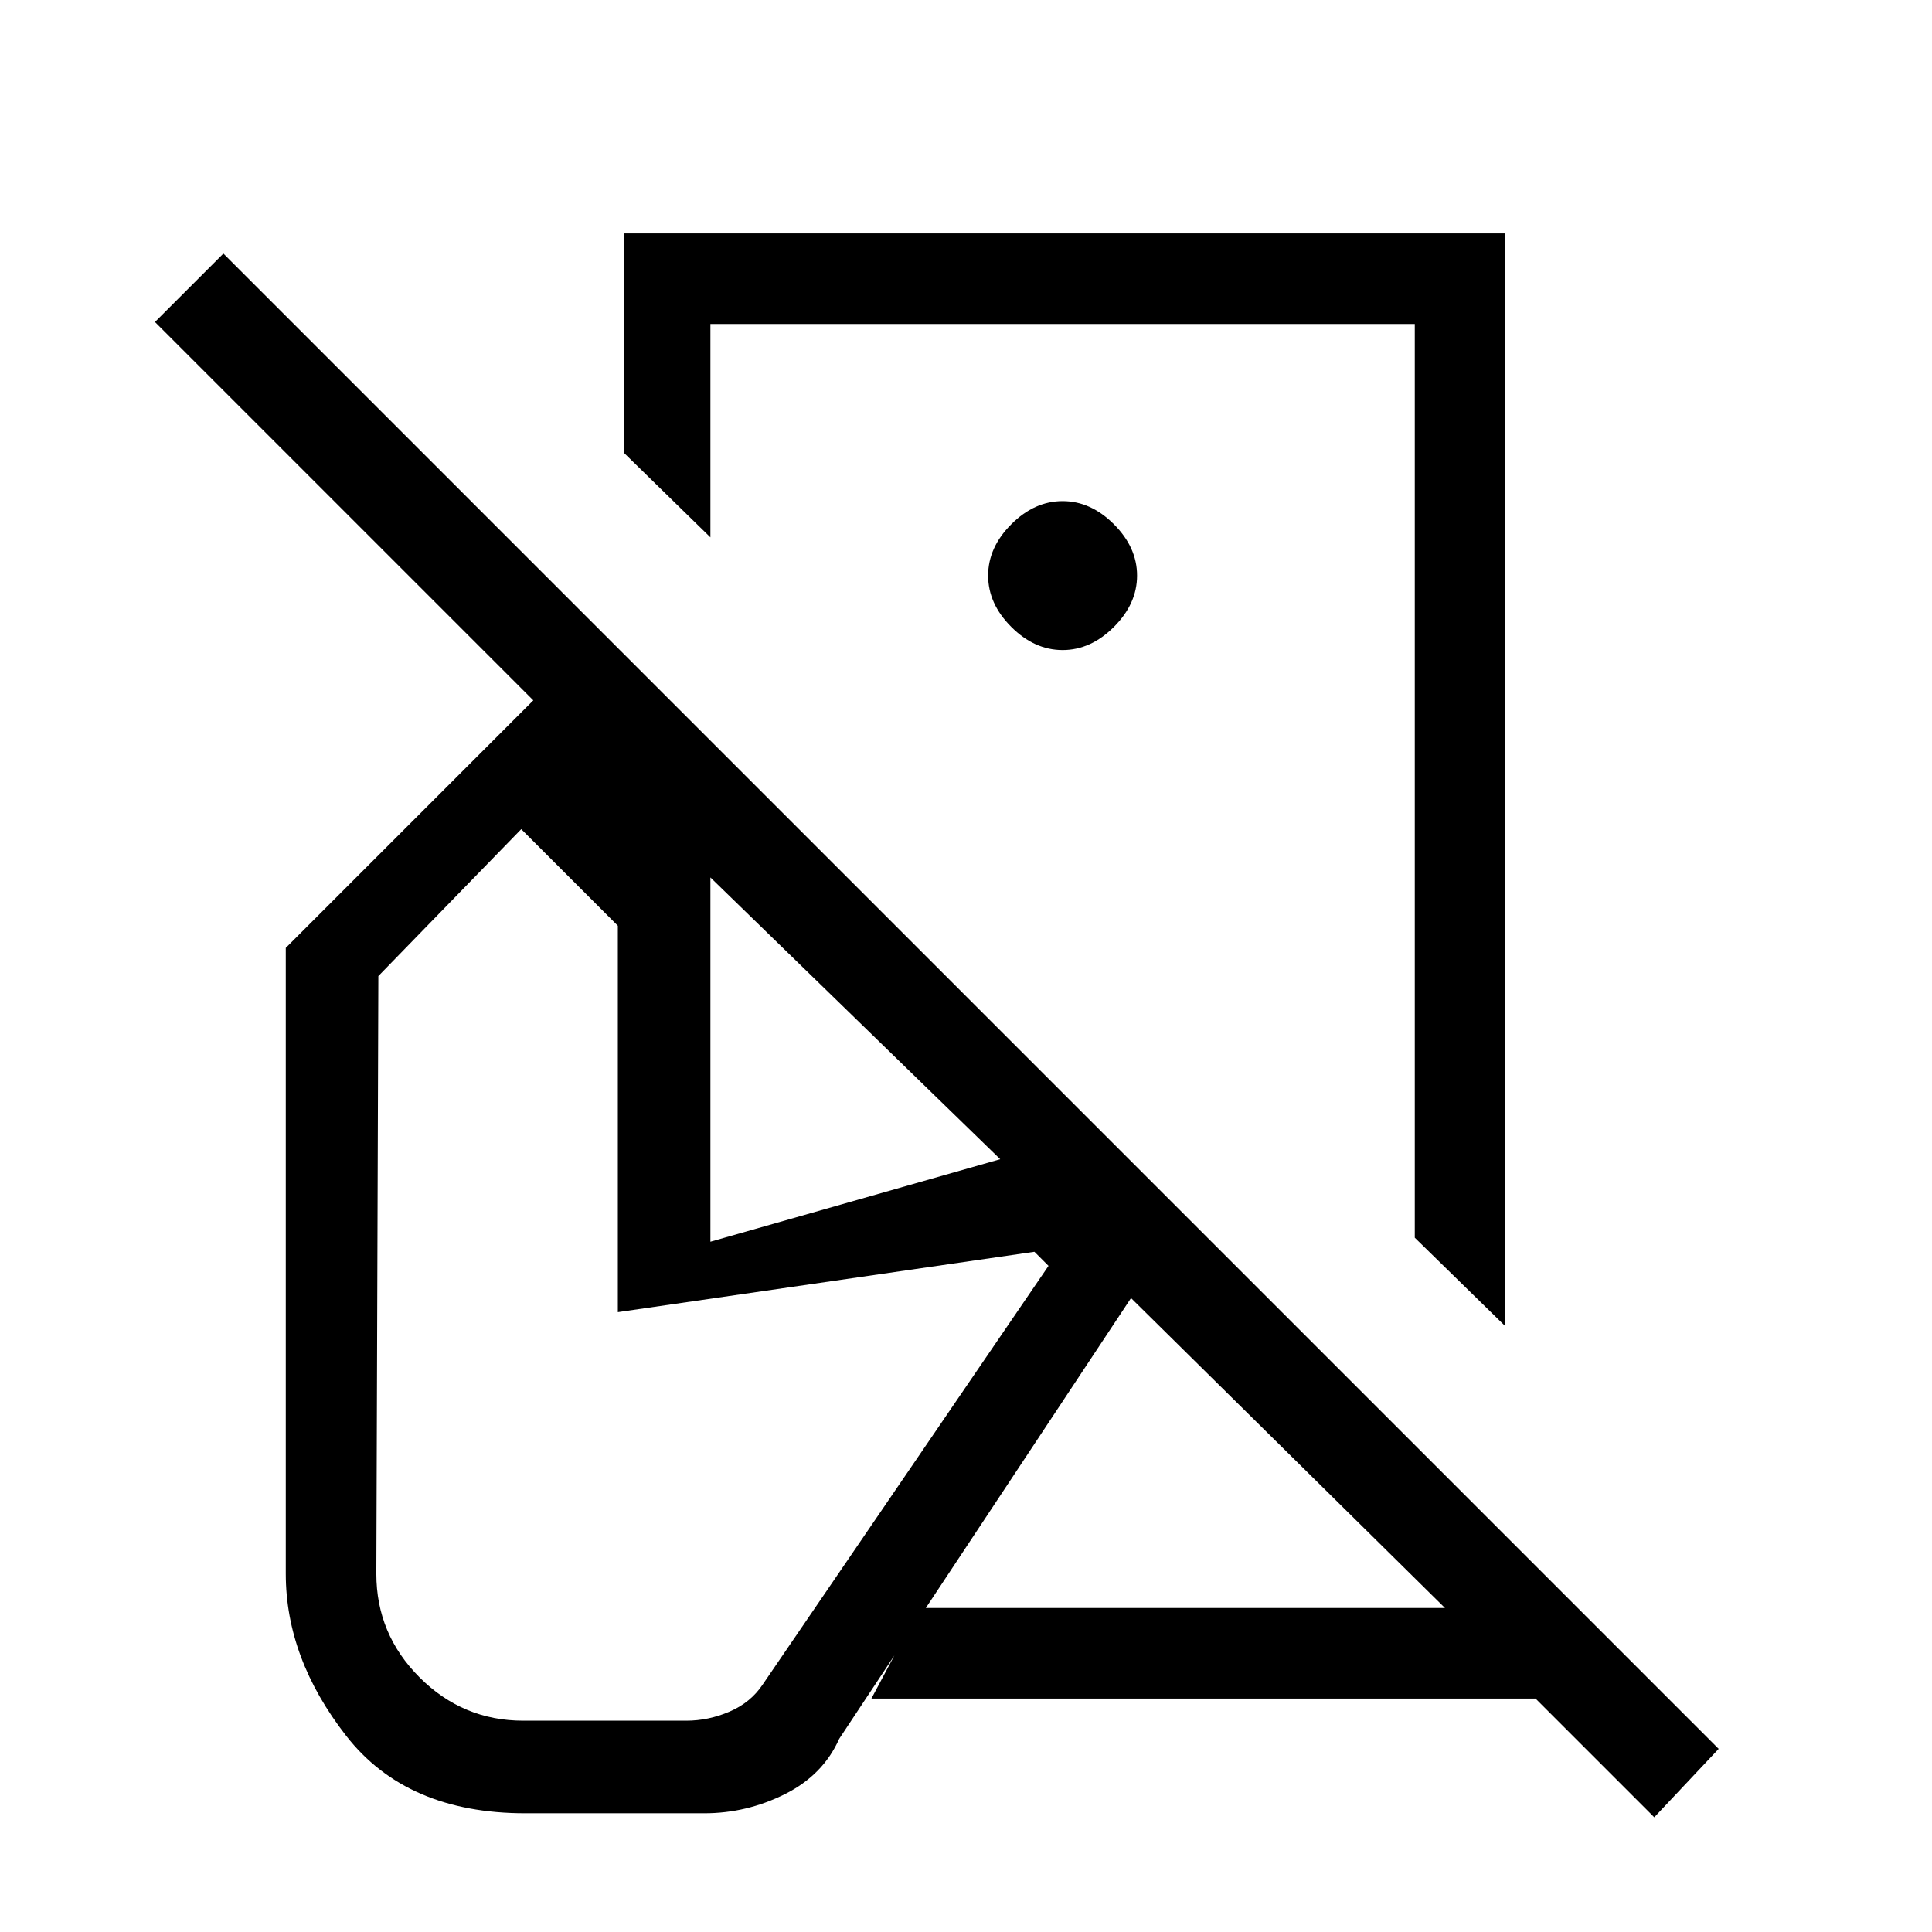 <svg xmlns="http://www.w3.org/2000/svg" height="20" viewBox="0 -960 960 960" width="20"><path d="m748-301-45-44v-454H353v106l-43-42v-109h438v543Zm74 244-59-59H433l24-45h261L562-315 417-96q-8 18-27 27.5T350-59h-89q-59 0-89-38.5T142-178v-311l123-123L77-800l34-34L854-91l-32 34ZM528-573Zm0-64q14 0 25.5-11.5T565-674q0-14-11.5-25.5T528-711q-14 0-25.5 11.5T491-674q0 14 11.5 25.5T528-637ZM260-105h81q11 0 21.5-4.5T379-123l142-208-7-7-207 30v-192l-48-48-71 73-1 297q0 30 21.5 51.5T260-105Zm458-56ZM353-343l144-41-144-140v181Z"/></svg>